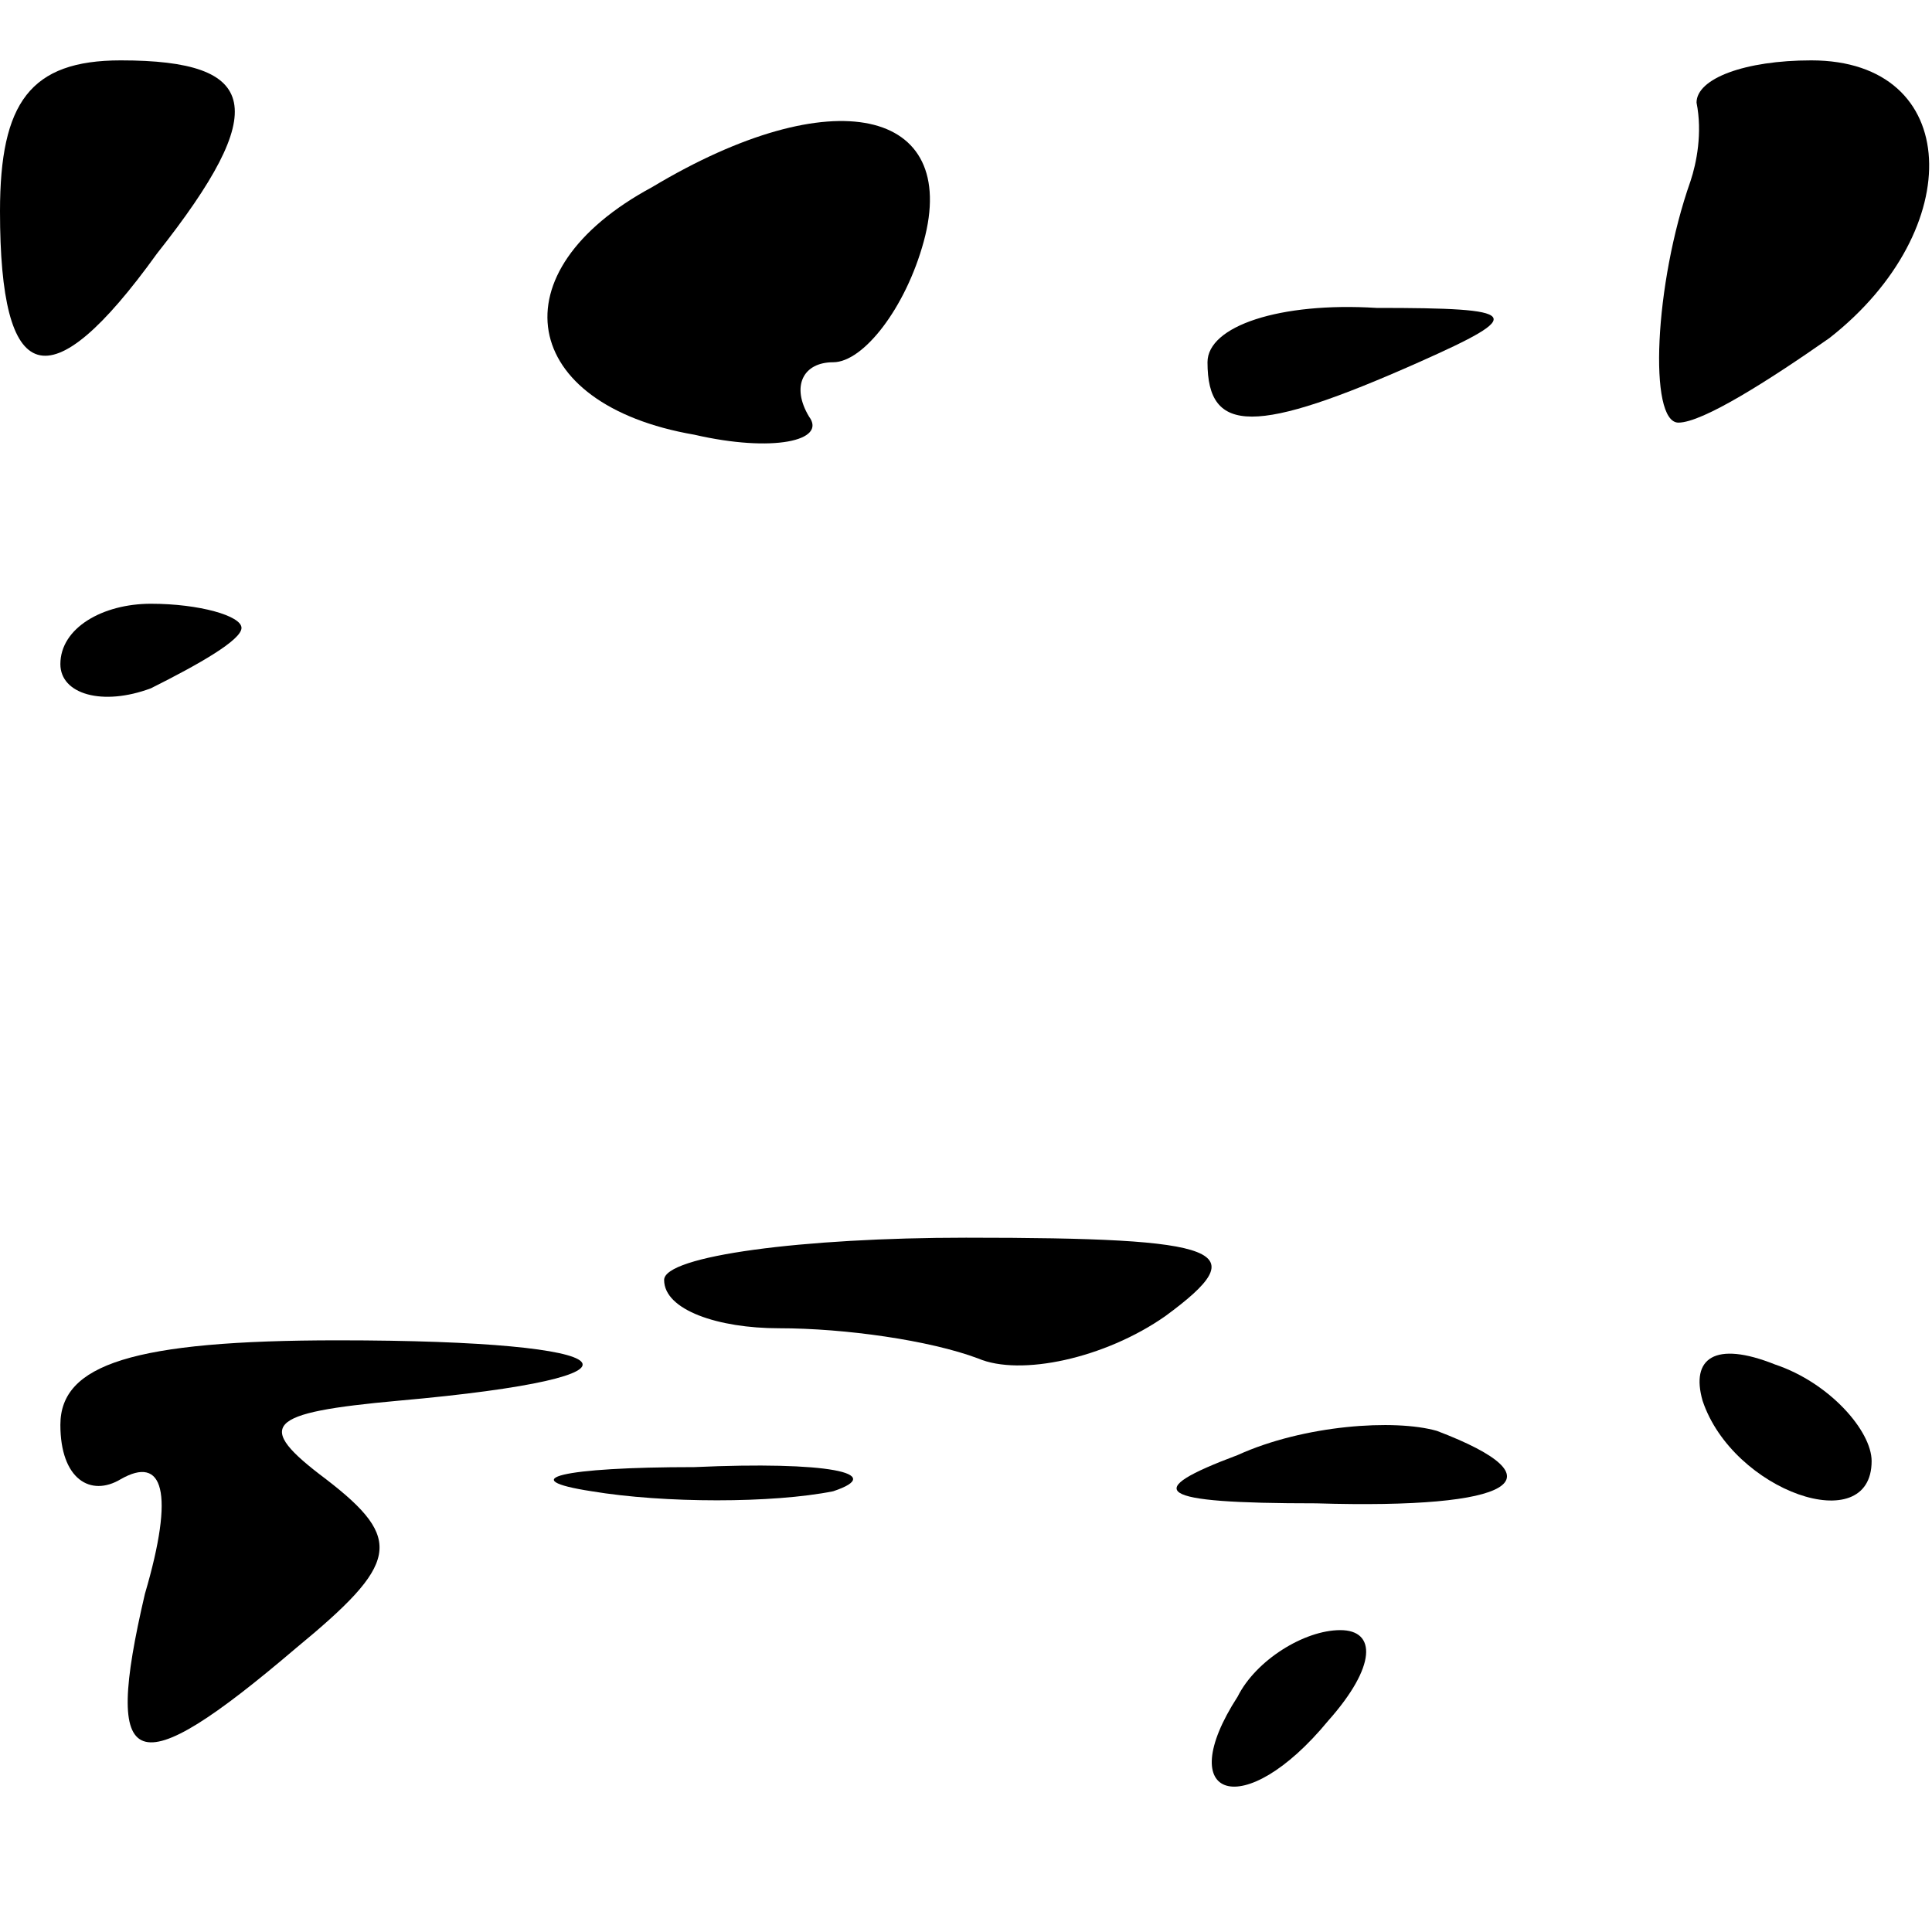 <?xml version="1.0" standalone="no"?>
<!DOCTYPE svg PUBLIC "-//W3C//DTD SVG 20010904//EN"
 "http://www.w3.org/TR/2001/REC-SVG-20010904/DTD/svg10.dtd">
<svg version="1.0" xmlns="http://www.w3.org/2000/svg"
 width="32pt" height="32pt" viewBox="0 0 32 32"
 preserveAspectRatio="xMidYMid meet">
<g transform="translate(0,32) scale(0.1,-0.1)"
fill="#000000" stroke="none">
<path fill="#000000" stroke="none" d="M0 285 c0 -29 8 -32 26 -7 19 24 17 32
-6 32 -15 0 -20 -7 -20 -25z"/>
<path fill="#000000" stroke="none" d="M281 303 c1 -5 0 -10 -1 -13 -6 -17 -7
-40 -2 -40 4 0 15 7 25 14 23 18 22 46 -3 46 -11 0 -19 -3 -19 -7z"/>
<path fill="#000000" stroke="none" d="M108 289 c-26 -14 -22 -36 7 -41 13 -3
22 -1 19 3 -3 5 -1 9 4 9 5 0 12 9 15 20 6 22 -15 27 -45 9z"/>
<path fill="#000000" stroke="none" d="M200 260 c0 -12 8 -12 35 0 18 8 17 9
-7 9 -16 1 -28 -3 -28 -9z"/>
<path fill="#000000" stroke="none" d="M10 210 c0 -5 7 -7 15 -4 8 4 15 8 15
10 0 2 -7 4 -15 4 -8 0 -15 -4 -15 -10z"/>
<path fill="#000000" stroke="none" d="M110 108 c0 -5 9 -8 19 -8 11 0 25 -2
33 -5 7 -3 21 0 31 7 15 11 10 13 -33 13 -27 0 -50 -3 -50 -7z"/>
<path fill="#000000" stroke="none" d="M10 84 c0 -9 5 -12 10 -9 7 4 9 -2 4
-19 -7 -30 -2 -32 25 -9 17 14 18 18 5 28 -12 9 -10 11 12 13 45 4 39 10 -10
10 -34 0 -46 -4 -46 -14z"/>
<path fill="#000000" stroke="none" d="M282 88 c5 -15 28 -23 28 -10 0 5 -7
13 -16 16 -10 4 -14 1 -12 -6z"/>
<path fill="#000000" stroke="none" d="M205 79 c-16 -6 -14 -8 13 -8 33 -1 41
4 20 12 -7 2 -22 1 -33 -4z"/>
<path fill="#000000" stroke="none" d="M98 73 c12 -2 30 -2 40 0 9 3 -1 5 -23
4 -22 0 -30 -2 -17 -4z"/>
<path fill="#000000" stroke="none" d="M205 39 c-11 -17 1 -21 15 -4 8 9 8 15
2 15 -6 0 -14 -5 -17 -11z"/>
</g>
</svg>
